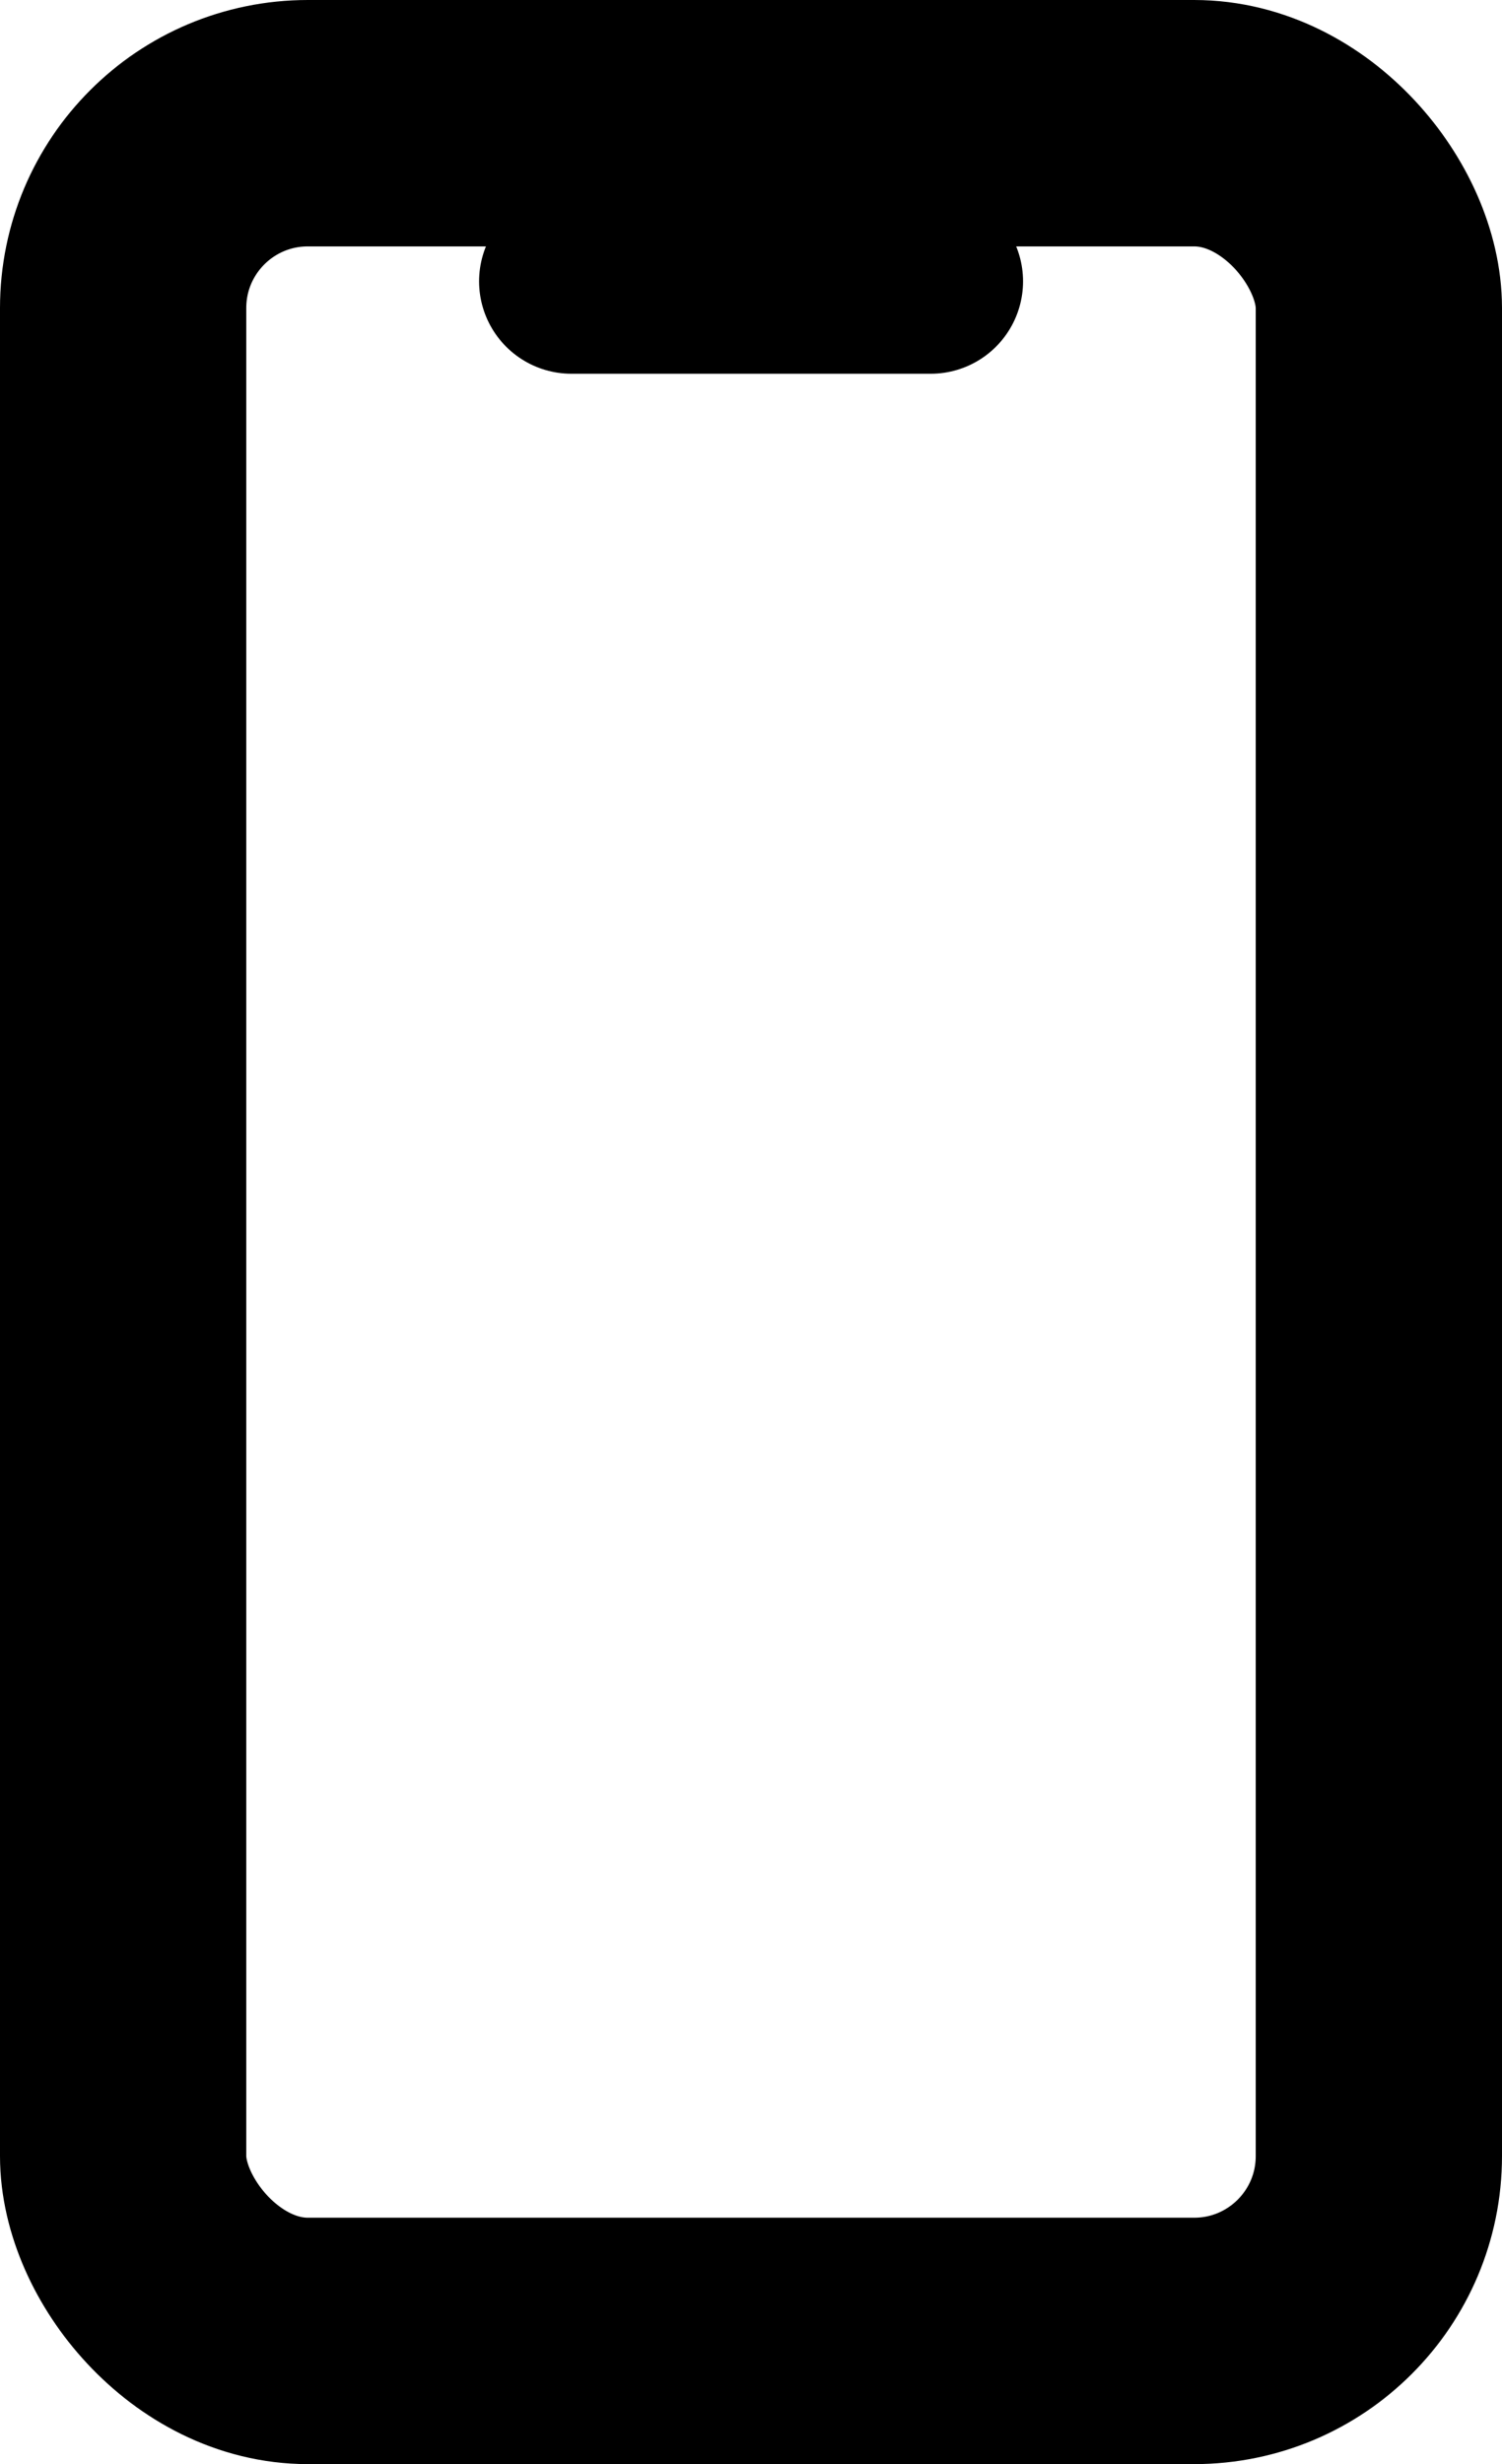 <svg xmlns="http://www.w3.org/2000/svg" width="24.395" height="40" viewBox="0 0 24.395 40"><g transform="translate(-2111.96 -6117.043)"><rect width="20.395" height="36" rx="3" transform="translate(2113.96 6119.043)" fill="none" stroke="currentColor" stroke-linecap="round" stroke-linejoin="round" stroke-width="4"/><line x1="5.835" transform="translate(2121.241 6121.61)" fill="none" stroke="currentColor" stroke-linecap="round" stroke-linejoin="round" stroke-width="3"/></g></svg>